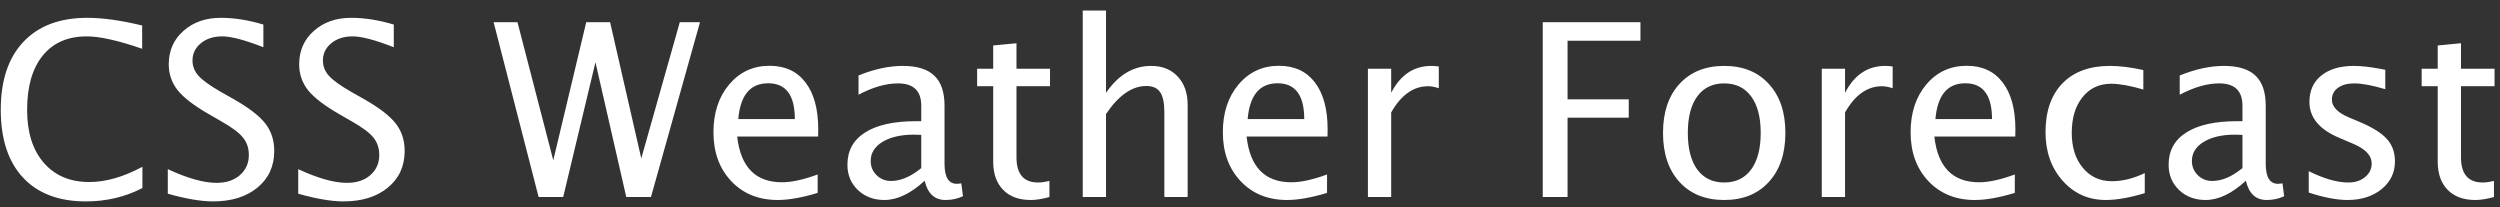 <svg width="217" height="18" viewBox="0 0 217 18" fill="none" xmlns="http://www.w3.org/2000/svg">
<rect x="0" y="0" width="217" height="18" fill="#333333" stroke="none"/>
<path d="M12.361 16.323C10.864 17.096 9.23 17.482 7.459 17.482C5.101 17.482 3.279 16.791 1.994 15.411C0.709 14.03 0.066 12.068 0.066 9.525C0.066 6.989 0.719 5.027 2.025 3.639C3.337 2.245 5.187 1.547 7.572 1.547C8.926 1.547 10.515 1.77 12.34 2.214V4.234C10.262 3.516 8.659 3.157 7.531 3.157C5.884 3.157 4.609 3.714 3.707 4.829C2.804 5.943 2.353 7.515 2.353 9.545C2.353 11.487 2.835 13.015 3.799 14.129C4.763 15.243 6.082 15.8 7.757 15.8C9.186 15.8 10.72 15.359 12.361 14.477V16.323ZM14.565 16.815V14.683C16.274 15.476 17.683 15.872 18.79 15.872C19.631 15.872 20.308 15.65 20.82 15.206C21.34 14.754 21.6 14.17 21.6 13.452C21.6 12.857 21.429 12.352 21.087 11.935C20.752 11.518 20.13 11.053 19.221 10.54L18.175 9.935C16.883 9.197 15.97 8.503 15.437 7.854C14.911 7.197 14.648 6.438 14.648 5.577C14.648 4.401 15.071 3.438 15.919 2.686C16.767 1.927 17.847 1.547 19.159 1.547C20.328 1.547 21.562 1.742 22.861 2.132V4.101C21.261 3.472 20.068 3.157 19.282 3.157C18.537 3.157 17.922 3.355 17.436 3.752C16.951 4.148 16.709 4.647 16.709 5.249C16.709 5.755 16.886 6.203 17.242 6.592C17.597 6.982 18.247 7.447 19.19 7.987L20.277 8.602C21.589 9.347 22.505 10.051 23.025 10.714C23.544 11.377 23.804 12.174 23.804 13.104C23.804 14.423 23.319 15.482 22.348 16.282C21.377 17.082 20.089 17.482 18.482 17.482C17.457 17.482 16.151 17.26 14.565 16.815ZM25.886 16.815V14.683C27.595 15.476 29.003 15.872 30.11 15.872C30.951 15.872 31.628 15.65 32.141 15.206C32.66 14.754 32.92 14.17 32.92 13.452C32.92 12.857 32.749 12.352 32.407 11.935C32.072 11.518 31.45 11.053 30.541 10.54L29.495 9.935C28.203 9.197 27.291 8.503 26.757 7.854C26.231 7.197 25.968 6.438 25.968 5.577C25.968 4.401 26.392 3.438 27.239 2.686C28.087 1.927 29.167 1.547 30.48 1.547C31.648 1.547 32.882 1.742 34.181 2.132V4.101C32.581 3.472 31.389 3.157 30.602 3.157C29.857 3.157 29.242 3.355 28.757 3.752C28.271 4.148 28.029 4.647 28.029 5.249C28.029 5.755 28.206 6.203 28.562 6.592C28.918 6.982 29.567 7.447 30.51 7.987L31.597 8.602C32.91 9.347 33.826 10.051 34.345 10.714C34.865 11.377 35.124 12.174 35.124 13.104C35.124 14.423 34.639 15.482 33.669 16.282C32.698 17.082 31.409 17.482 29.803 17.482C28.777 17.482 27.472 17.26 25.886 16.815ZM46.752 17.102L42.846 1.927H44.917L48.024 13.914L50.885 1.927H52.956L55.663 13.749L59.006 1.927H60.759L56.504 17.102H54.361L51.685 5.403L48.885 17.102H46.752ZM70.972 16.744C69.619 17.154 68.46 17.359 67.496 17.359C65.849 17.359 64.509 16.815 63.477 15.729C62.444 14.635 61.928 13.22 61.928 11.483C61.928 9.795 62.383 8.411 63.292 7.331C64.208 6.25 65.377 5.71 66.799 5.71C68.145 5.71 69.185 6.192 69.916 7.156C70.654 8.113 71.023 9.474 71.023 11.237L71.013 11.852H63.989C64.283 14.498 65.579 15.821 67.876 15.821C68.716 15.821 69.749 15.595 70.972 15.144V16.744ZM64.082 10.335H68.993C68.993 8.264 68.221 7.228 66.676 7.228C65.124 7.228 64.259 8.264 64.082 10.335ZM80.262 15.688C79.052 16.802 77.887 17.359 76.766 17.359C75.843 17.359 75.077 17.072 74.469 16.498C73.86 15.916 73.556 15.185 73.556 14.303C73.556 13.086 74.065 12.153 75.084 11.504C76.109 10.848 77.579 10.52 79.493 10.52H79.965V9.176C79.965 7.884 79.291 7.238 77.945 7.238C76.899 7.238 75.757 7.566 74.52 8.223V6.551C75.88 5.998 77.162 5.721 78.365 5.721C79.603 5.721 80.515 6.004 81.103 6.572C81.691 7.132 81.985 8 81.985 9.176V14.221C81.985 15.377 82.34 15.954 83.051 15.954C83.14 15.954 83.27 15.94 83.441 15.913L83.585 17.031C83.126 17.25 82.621 17.359 82.067 17.359C81.124 17.359 80.522 16.802 80.262 15.688ZM79.965 14.59V11.709L79.319 11.688C78.198 11.688 77.292 11.897 76.602 12.314C75.918 12.731 75.576 13.285 75.576 13.975C75.576 14.46 75.747 14.871 76.089 15.206C76.431 15.54 76.848 15.708 77.34 15.708C78.181 15.708 79.056 15.335 79.965 14.59ZM91.09 17.102C90.468 17.273 89.928 17.359 89.47 17.359C88.445 17.359 87.645 17.065 87.071 16.477C86.497 15.889 86.21 15.072 86.21 14.026V7.484H84.815V5.967H86.21V3.947L88.23 3.752V5.967H91.142V7.484H88.23V13.657C88.23 15.113 88.858 15.841 90.116 15.841C90.383 15.841 90.707 15.797 91.09 15.708V17.102ZM93.982 17.102V0.912H96.002V8.059C97.068 6.5 98.374 5.721 99.919 5.721C100.89 5.721 101.659 6.028 102.226 6.644C102.8 7.252 103.087 8.072 103.087 9.104V17.102H101.067V9.761C101.067 8.934 100.944 8.346 100.698 7.997C100.459 7.642 100.059 7.464 99.499 7.464C98.261 7.464 97.096 8.274 96.002 9.894V17.102H93.982ZM115.187 16.744C113.833 17.154 112.675 17.359 111.711 17.359C110.063 17.359 108.724 16.815 107.691 15.729C106.659 14.635 106.143 13.22 106.143 11.483C106.143 9.795 106.598 8.411 107.507 7.331C108.423 6.25 109.592 5.71 111.014 5.71C112.36 5.71 113.399 6.192 114.131 7.156C114.869 8.113 115.238 9.474 115.238 11.237L115.228 11.852H108.204C108.498 14.498 109.793 15.821 112.09 15.821C112.931 15.821 113.963 15.595 115.187 15.144V16.744ZM108.296 10.335H113.208C113.208 8.264 112.436 7.228 110.891 7.228C109.339 7.228 108.474 8.264 108.296 10.335ZM118.735 17.102V5.967H120.755V8.059C121.555 6.5 122.717 5.721 124.241 5.721C124.446 5.721 124.662 5.738 124.887 5.772V7.659C124.539 7.542 124.231 7.484 123.964 7.484C122.686 7.484 121.616 8.243 120.755 9.761V17.102H118.735ZM133.911 17.102V1.927H142.391V3.537H136.064V8.623H141.375V10.212H136.064V17.102H133.911ZM149.661 17.359C148.027 17.359 146.731 16.836 145.774 15.79C144.824 14.744 144.349 13.326 144.349 11.535C144.349 9.744 144.824 8.329 145.774 7.29C146.731 6.244 148.027 5.721 149.661 5.721C151.294 5.721 152.586 6.244 153.537 7.29C154.494 8.329 154.972 9.744 154.972 11.535C154.972 13.326 154.494 14.744 153.537 15.79C152.586 16.836 151.294 17.359 149.661 17.359ZM149.661 15.841C150.666 15.841 151.445 15.465 151.999 14.713C152.552 13.961 152.829 12.902 152.829 11.535C152.829 10.168 152.552 9.111 151.999 8.366C151.445 7.614 150.666 7.238 149.661 7.238C148.656 7.238 147.876 7.614 147.323 8.366C146.776 9.111 146.502 10.168 146.502 11.535C146.502 12.902 146.776 13.961 147.323 14.713C147.876 15.465 148.656 15.841 149.661 15.841ZM158.13 17.102V5.967H160.15V8.059C160.95 6.5 162.112 5.721 163.637 5.721C163.842 5.721 164.057 5.738 164.283 5.772V7.659C163.934 7.542 163.626 7.484 163.36 7.484C162.082 7.484 161.012 8.243 160.15 9.761V17.102H158.13ZM174.885 16.744C173.532 17.154 172.373 17.359 171.409 17.359C169.762 17.359 168.422 16.815 167.39 15.729C166.357 14.635 165.841 13.22 165.841 11.483C165.841 9.795 166.296 8.411 167.205 7.331C168.121 6.25 169.29 5.71 170.712 5.71C172.059 5.71 173.098 6.192 173.829 7.156C174.567 8.113 174.937 9.474 174.937 11.237L174.926 11.852H167.902C168.196 14.498 169.492 15.821 171.789 15.821C172.629 15.821 173.662 15.595 174.885 15.144V16.744ZM167.995 10.335H172.906C172.906 8.264 172.134 7.228 170.589 7.228C169.037 7.228 168.172 8.264 167.995 10.335ZM186.165 16.764C184.859 17.161 183.731 17.359 182.781 17.359C181.277 17.359 180.029 16.802 179.038 15.688C178.047 14.573 177.551 13.168 177.551 11.473C177.551 9.662 178.04 8.25 179.018 7.238C180.002 6.227 181.373 5.721 183.129 5.721C183.998 5.721 184.968 5.84 186.042 6.08V7.771C184.9 7.437 183.97 7.269 183.252 7.269C182.213 7.269 181.383 7.659 180.761 8.438C180.139 9.21 179.828 10.243 179.828 11.535C179.828 12.786 180.149 13.797 180.792 14.57C181.434 15.342 182.275 15.729 183.314 15.729C184.237 15.729 185.187 15.493 186.165 15.021V16.764ZM194.942 15.688C193.732 16.802 192.566 17.359 191.445 17.359C190.522 17.359 189.757 17.072 189.148 16.498C188.54 15.916 188.236 15.185 188.236 14.303C188.236 13.086 188.745 12.153 189.764 11.504C190.789 10.848 192.259 10.52 194.173 10.52H194.645V9.176C194.645 7.884 193.971 7.238 192.625 7.238C191.579 7.238 190.437 7.566 189.2 8.223V6.551C190.56 5.998 191.842 5.721 193.045 5.721C194.282 5.721 195.195 6.004 195.783 6.572C196.371 7.132 196.665 8 196.665 9.176V14.221C196.665 15.377 197.02 15.954 197.731 15.954C197.82 15.954 197.95 15.94 198.121 15.913L198.264 17.031C197.806 17.25 197.3 17.359 196.747 17.359C195.803 17.359 195.202 16.802 194.942 15.688ZM194.645 14.59V11.709L193.999 11.688C192.877 11.688 191.972 11.897 191.281 12.314C190.598 12.731 190.256 13.285 190.256 13.975C190.256 14.46 190.427 14.871 190.769 15.206C191.11 15.54 191.527 15.708 192.02 15.708C192.86 15.708 193.735 15.335 194.645 14.59ZM200.397 16.713V14.857C201.716 15.513 202.865 15.841 203.842 15.841C204.423 15.841 204.905 15.684 205.288 15.37C205.671 15.055 205.862 14.662 205.862 14.19C205.862 13.5 205.326 12.929 204.252 12.478L203.073 11.976C201.33 11.251 200.458 10.209 200.458 8.848C200.458 7.877 200.8 7.115 201.484 6.562C202.174 6.001 203.118 5.721 204.314 5.721C204.936 5.721 205.705 5.806 206.621 5.977L207.042 6.059V7.741C205.914 7.406 205.015 7.238 204.345 7.238C203.757 7.238 203.285 7.368 202.93 7.628C202.581 7.881 202.407 8.223 202.407 8.653C202.407 9.262 202.899 9.774 203.883 10.191L204.857 10.602C205.958 11.066 206.737 11.559 207.195 12.078C207.653 12.591 207.882 13.233 207.882 14.006C207.882 14.983 207.496 15.787 206.724 16.416C205.951 17.044 204.963 17.359 203.76 17.359C202.837 17.359 201.716 17.144 200.397 16.713ZM216.475 17.102C215.853 17.273 215.313 17.359 214.855 17.359C213.83 17.359 213.03 17.065 212.456 16.477C211.881 15.889 211.594 15.072 211.594 14.026V7.484H210.2V5.967H211.594V3.947L213.614 3.752V5.967H216.526V7.484H213.614V13.657C213.614 15.113 214.243 15.841 215.501 15.841C215.768 15.841 216.092 15.797 216.475 15.708V17.102Z" fill="white"/>
</svg>
